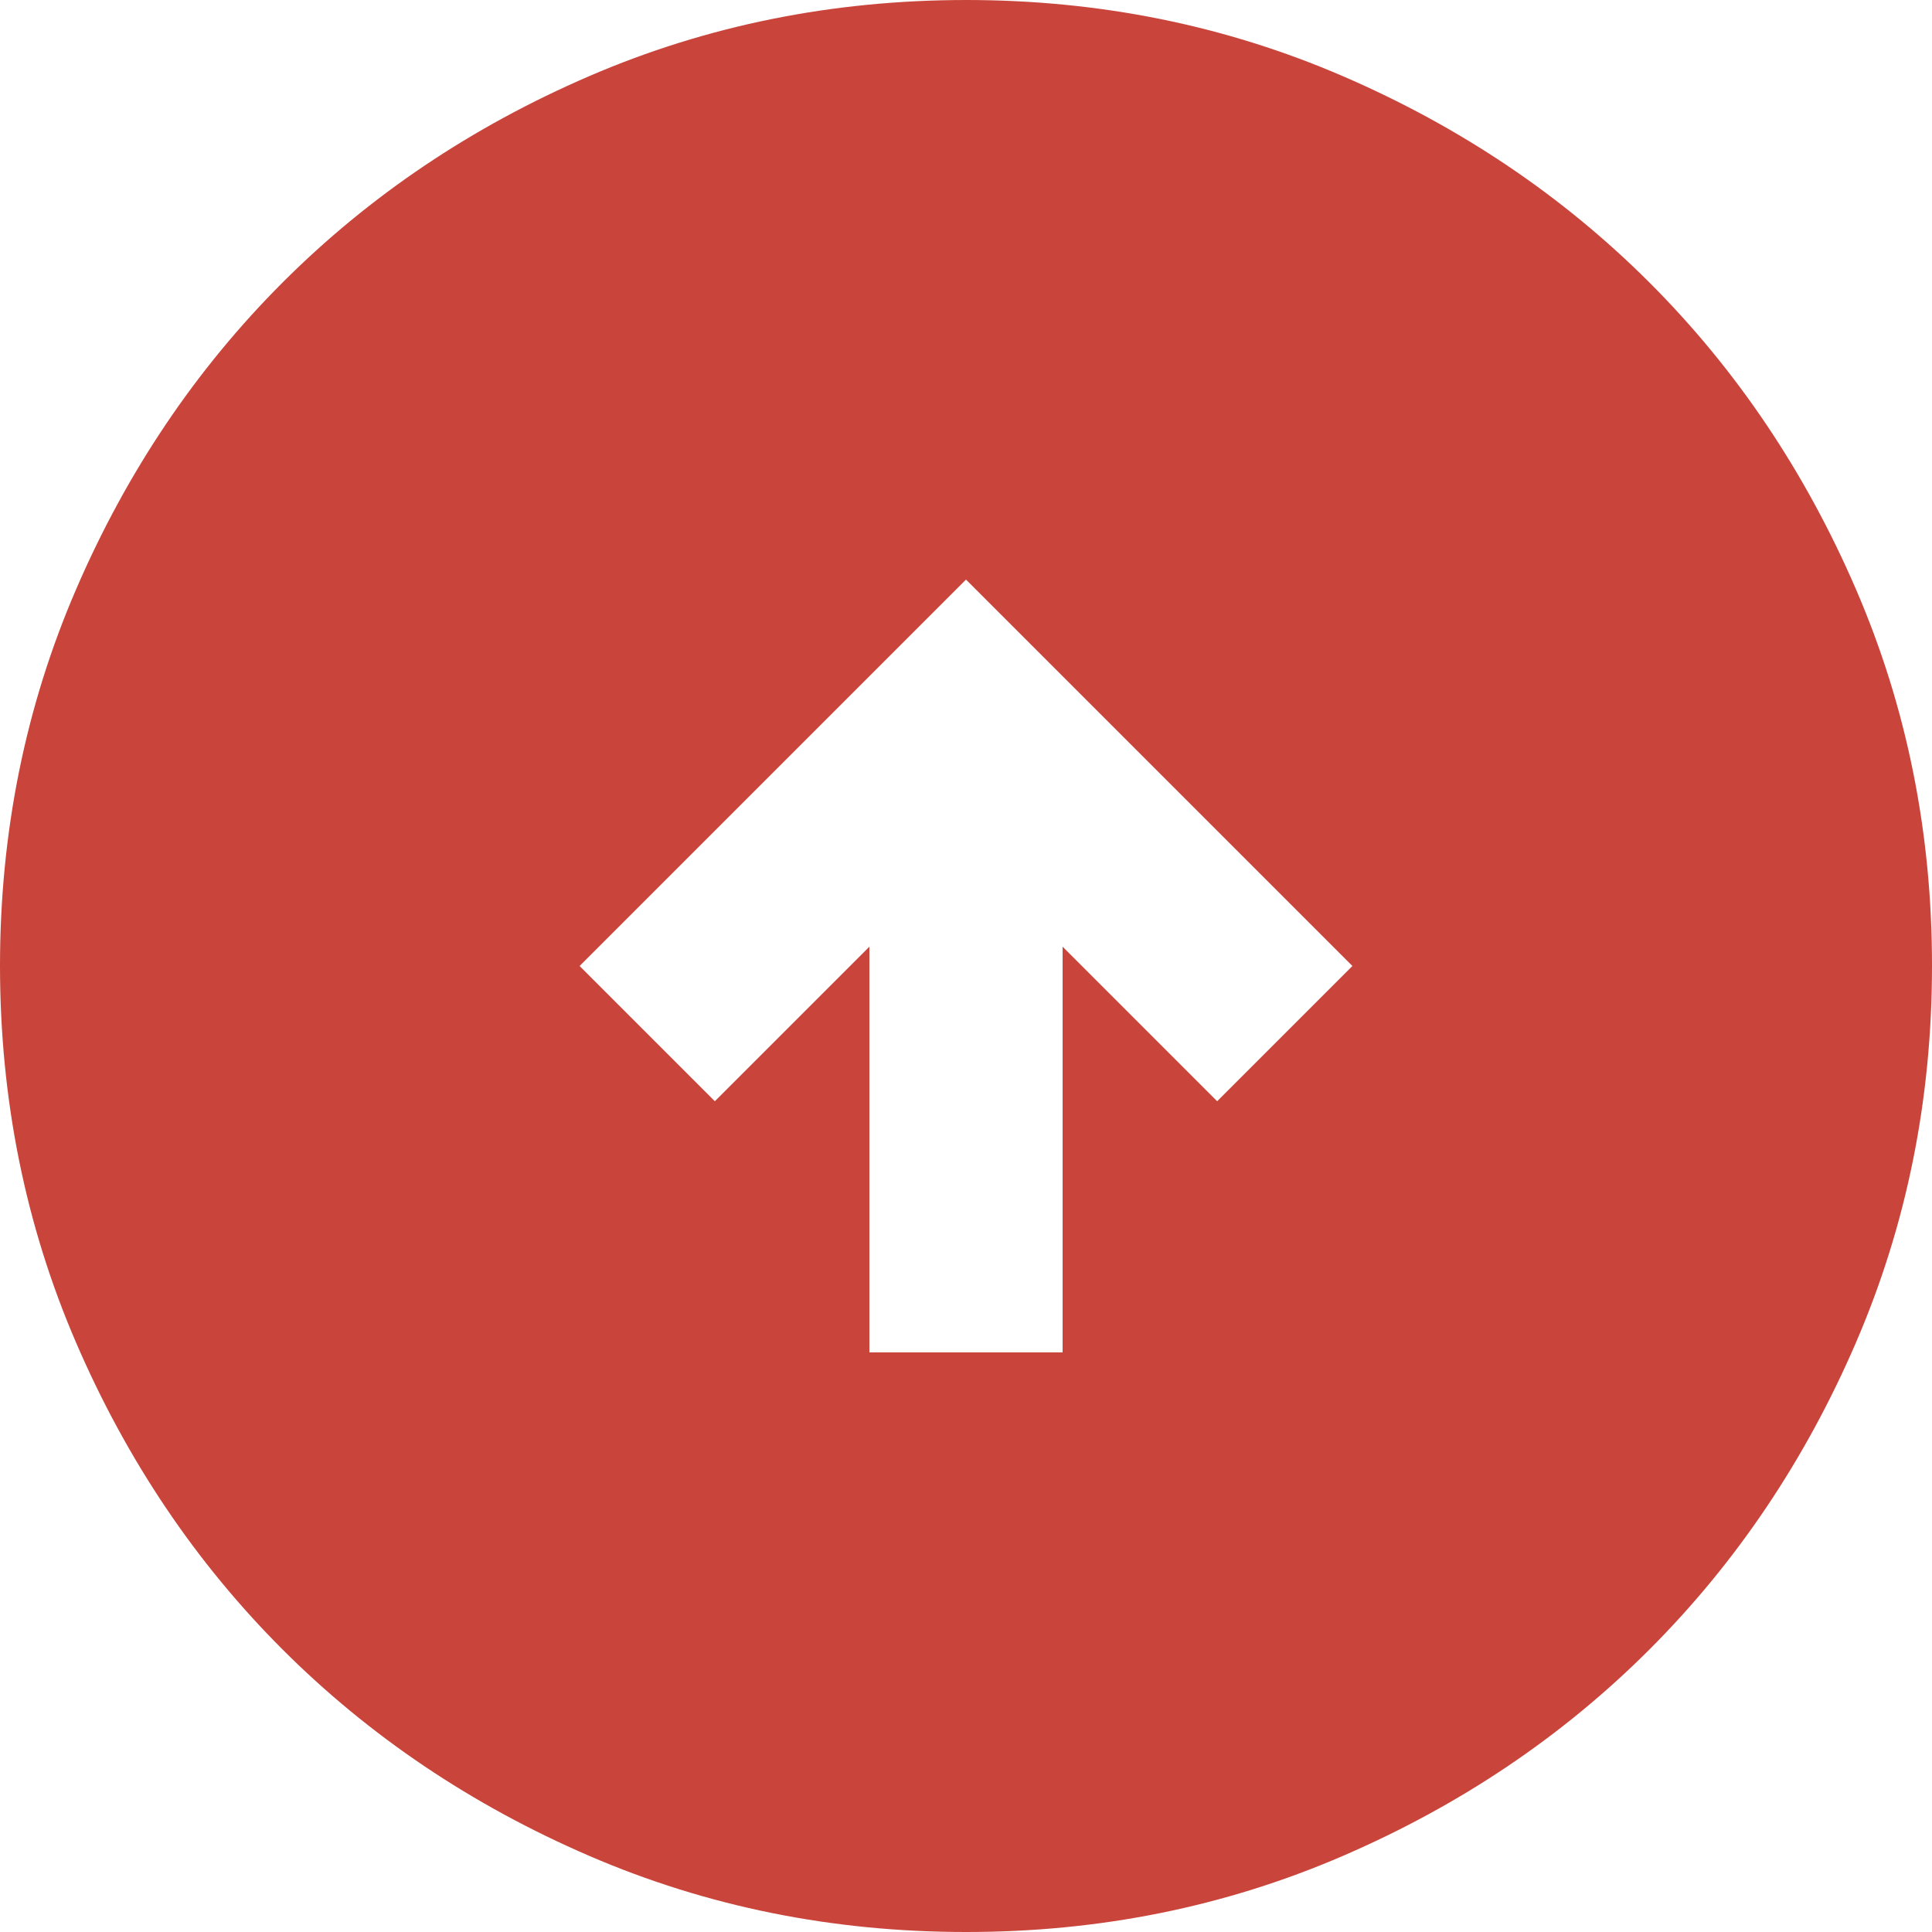 <svg width="50" height="50" viewBox="0 0 50 50" fill="none" xmlns="http://www.w3.org/2000/svg">
<path d="M22.5 35H27.5V24.5L31.5 28.5L35 25L25 15L15 25L18.5 28.5L22.5 24.5V35ZM25 50C21.542 50 18.292 49.343 15.25 48.03C12.208 46.717 9.562 44.936 7.312 42.688C5.062 40.438 3.282 37.792 1.97 34.75C0.658 31.708 0.002 28.458 0 25C0 21.542 0.657 18.292 1.97 15.25C3.283 12.208 5.064 9.562 7.312 7.312C9.562 5.062 12.208 3.282 15.25 1.97C18.292 0.658 21.542 0.002 25 0C28.458 0 31.708 0.657 34.75 1.97C37.792 3.283 40.438 5.064 42.688 7.312C44.938 9.562 46.719 12.208 48.032 15.25C49.346 18.292 50.002 21.542 50 25C50 28.458 49.343 31.708 48.03 34.75C46.717 37.792 44.936 40.438 42.688 42.688C40.438 44.938 37.792 46.719 34.75 48.032C31.708 49.346 28.458 50.002 25 50Z" fill="#C9453B"/>
</svg>
